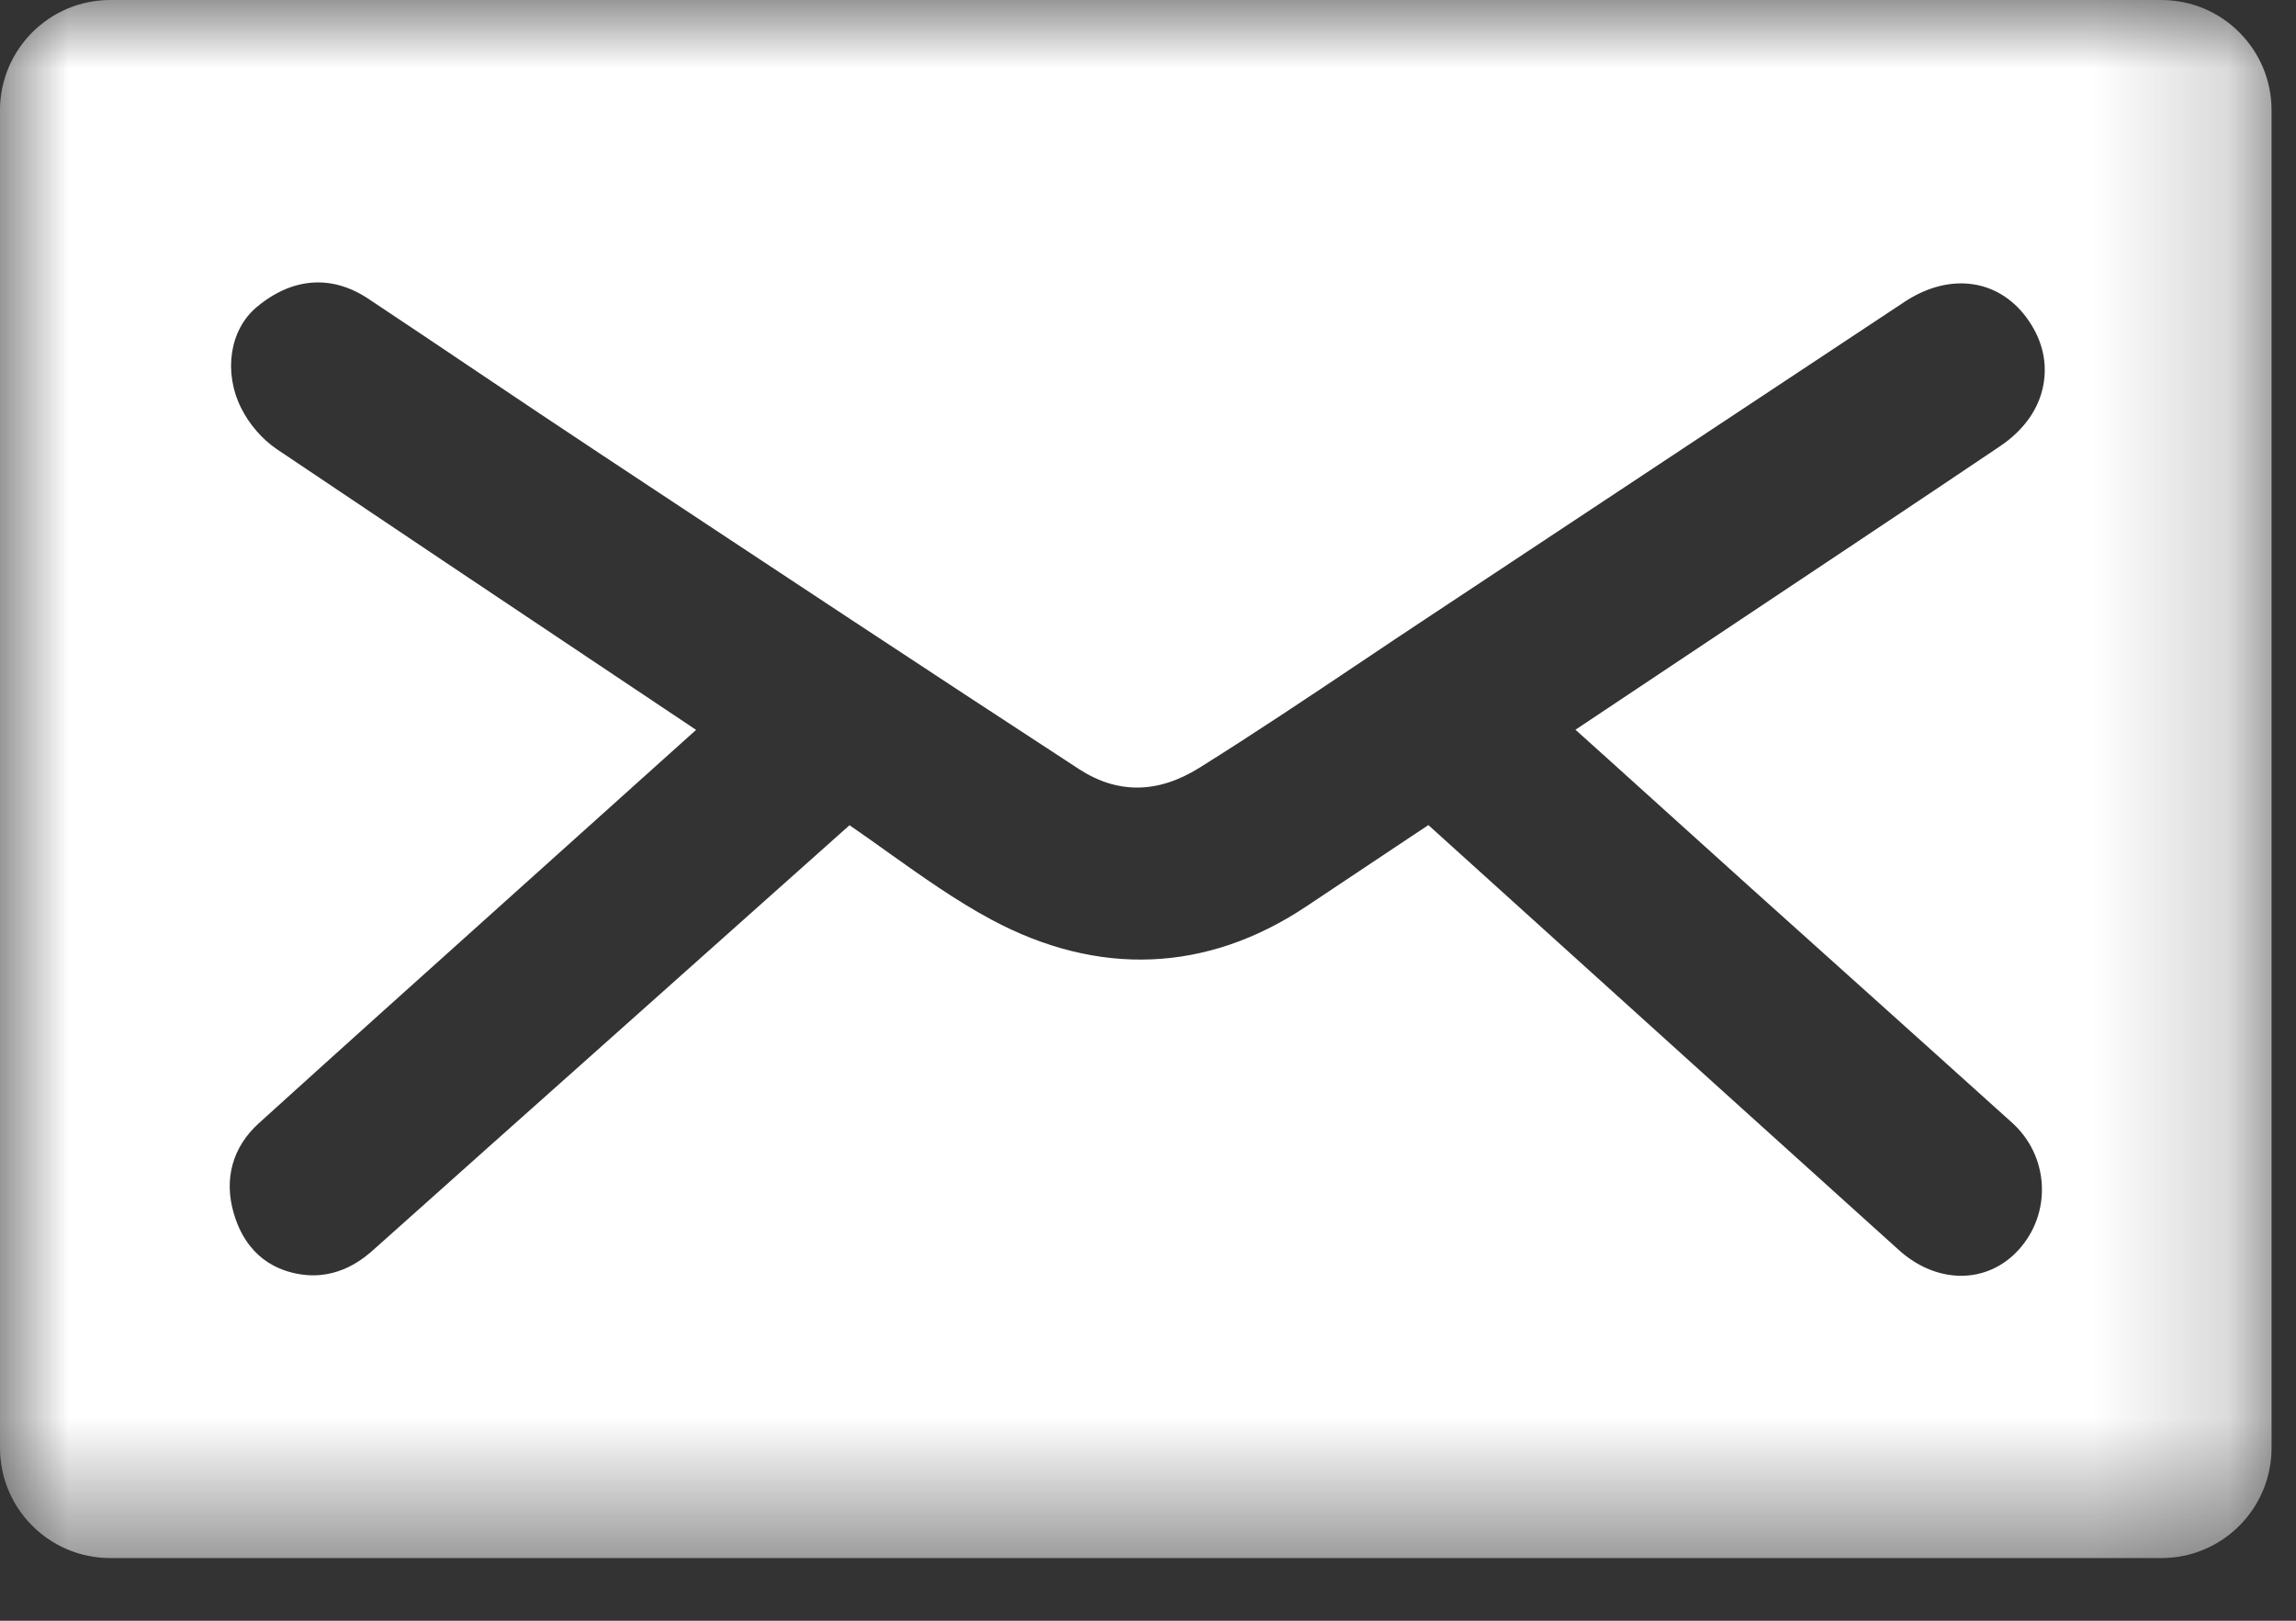 <?xml version="1.0" encoding="UTF-8"?>
<svg width="17px" height="12px" viewBox="0 0 17 12" version="1.1" xmlns="http://www.w3.org/2000/svg" xmlns:xlink="http://www.w3.org/1999/xlink">
    <rect x="0" y="0" width="17" height="12" fill="#333333" stroke="none"/>
    <title>Group 3</title>
    <defs>
        <polygon id="path-1" points="0 0 16.819 0 16.819 11.536 0 11.536"></polygon>
    </defs>
    <g id="Page-1" stroke="none" stroke-width="1" fill="none" fill-rule="evenodd">
        <g id="04-Cobble_Hill_Holding_Page" transform="translate(-306, -396)">
            <g id="Group" transform="translate(241, 108)">
                <g id="Group-2" transform="translate(65, 230)">
                    <g id="Group-3" transform="translate(0, 58)">
                        <mask id="mask-2" fill="white">
                            <use xlink:href="#path-1"></use>
                        </mask>
                        <g id="Clip-2"></g>
                        <path d="M15.129,2.853 C15.096,3.028 14.986,3.183 14.813,3.301 C14.475,3.529 14.13,3.759 13.796,3.982 L11.665,5.403 L11.925,5.637 C12.276,5.954 12.623,6.267 12.97,6.58 C13.261,6.841 13.551,7.102 13.842,7.363 C14.193,7.679 14.545,7.994 14.896,8.311 C15.03,8.431 15.109,8.596 15.118,8.774 C15.127,8.951 15.066,9.121 14.947,9.253 C14.831,9.381 14.679,9.446 14.521,9.446 C14.363,9.446 14.199,9.382 14.058,9.254 C13.281,8.554 12.505,7.852 11.729,7.151 L10.576,6.109 C10.42,6.212 10.265,6.316 10.109,6.42 C9.961,6.518 9.814,6.616 9.666,6.715 C8.936,7.2 8.133,7.233 7.344,6.811 C7.075,6.667 6.826,6.489 6.585,6.318 C6.489,6.249 6.389,6.178 6.29,6.11 L4.463,7.739 C3.898,8.243 3.332,8.746 2.768,9.251 C2.704,9.308 2.51,9.481 2.223,9.435 C2.051,9.408 1.826,9.308 1.731,8.984 C1.656,8.729 1.722,8.492 1.917,8.316 C2.214,8.047 2.512,7.778 2.81,7.51 C3.592,6.808 4.373,6.106 5.154,5.404 L4.539,4.993 C3.722,4.447 2.878,3.883 2.05,3.326 C1.941,3.252 1.845,3.141 1.785,3.02 C1.653,2.755 1.701,2.442 1.898,2.276 C2.161,2.054 2.455,2.031 2.727,2.212 C3,2.393 3.272,2.576 3.544,2.759 C3.839,2.957 4.143,3.161 4.444,3.36 L4.63,3.483 C5.729,4.21 6.865,4.962 7.987,5.693 C8.273,5.88 8.573,5.877 8.88,5.685 C9.285,5.432 9.691,5.16 10.084,4.897 C10.255,4.782 10.427,4.667 10.6,4.553 L14.103,2.234 C14.443,2.01 14.812,2.067 15.022,2.376 C15.124,2.525 15.16,2.69 15.129,2.853 M16.003,-5.67e-06 L0.816,-5.67e-06 C0.366,-5.67e-06 -1.134e-05,0.366 -1.134e-05,0.816 L-1.134e-05,10.72 C-1.134e-05,11.171 0.366,11.536 0.816,11.536 L16.003,11.536 C16.454,11.536 16.819,11.171 16.819,10.72 L16.819,0.816 C16.819,0.366 16.454,-5.67e-06 16.003,-5.67e-06" id="Fill-1" fill="#FFFFFF" mask="url(#mask-2)"></path>
                    </g>
                </g>
            </g>
        </g>
    </g>
</svg>